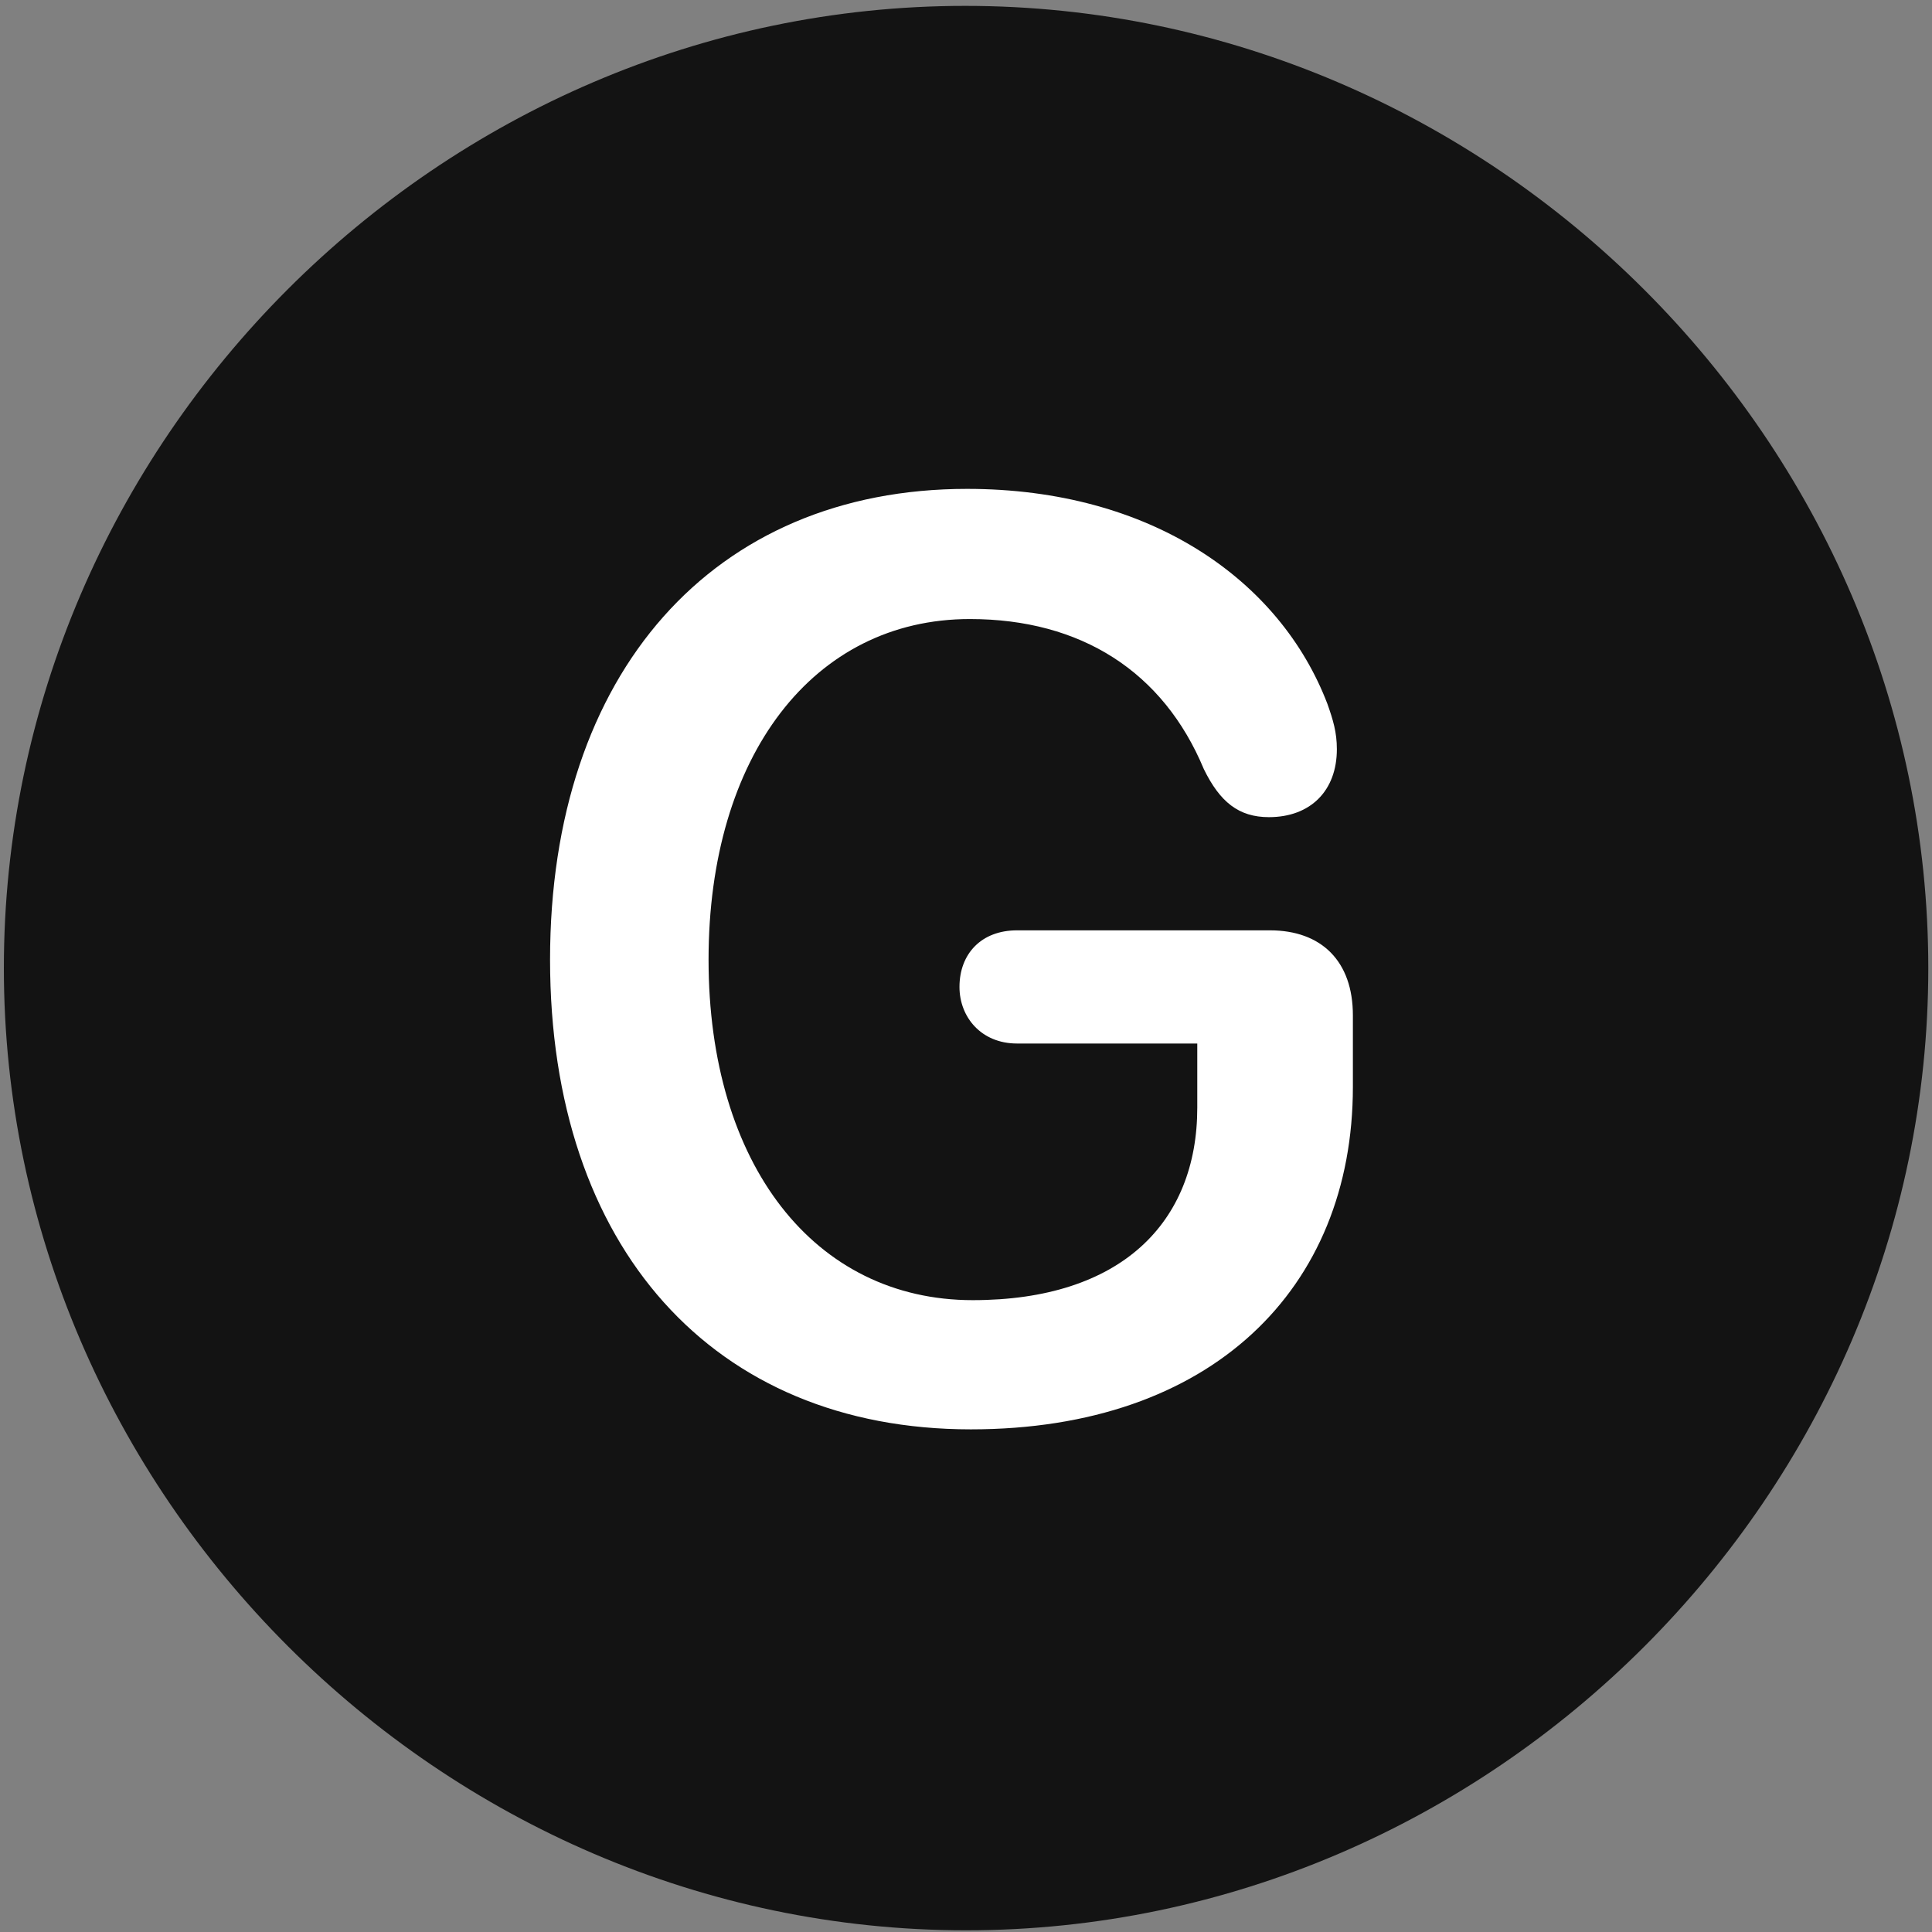 <svg width="24" height="24" viewBox="0 0 24 24" fill="none" xmlns="http://www.w3.org/2000/svg">
<rect x="0" y="0" width="24" height="24" fill="#808080" stroke="none"/>
<g clip-path="url(#clip0_2207_24951)">
<path d="M12.001 23.979C18.541 23.979 23.954 18.553 23.954 12.026C23.954 5.487 18.529 0.073 11.99 0.073C5.462 0.073 0.048 5.487 0.048 12.026C0.048 18.553 5.474 23.979 12.001 23.979Z" fill="black" fill-opacity="0.85"/>
<path d="M12.06 17.756C8.861 17.756 6.833 15.495 6.833 11.921C6.833 8.358 8.861 6.073 12.013 6.073C14.298 6.073 15.904 7.209 16.49 8.745C16.56 8.944 16.607 9.096 16.607 9.307C16.607 9.823 16.279 10.151 15.763 10.151C15.388 10.151 15.154 9.963 14.954 9.553C14.451 8.346 13.431 7.69 12.048 7.69C10.103 7.69 8.802 9.389 8.802 11.921C8.802 14.463 10.115 16.151 12.084 16.151C13.923 16.151 14.873 15.19 14.873 13.76V12.963H12.634C12.189 12.963 11.919 12.635 11.919 12.26C11.919 11.85 12.189 11.557 12.634 11.557H15.775C16.419 11.557 16.806 11.944 16.806 12.612V13.502C16.806 16.01 15.048 17.756 12.06 17.756Z" fill="white"/>
</g>
<defs>
<clipPath id="clip0_2207_24951">
<rect width="23.906" height="23.918" fill="white" transform="translate(0.048 0.073)"/>
</clipPath>
</defs>
</svg>
